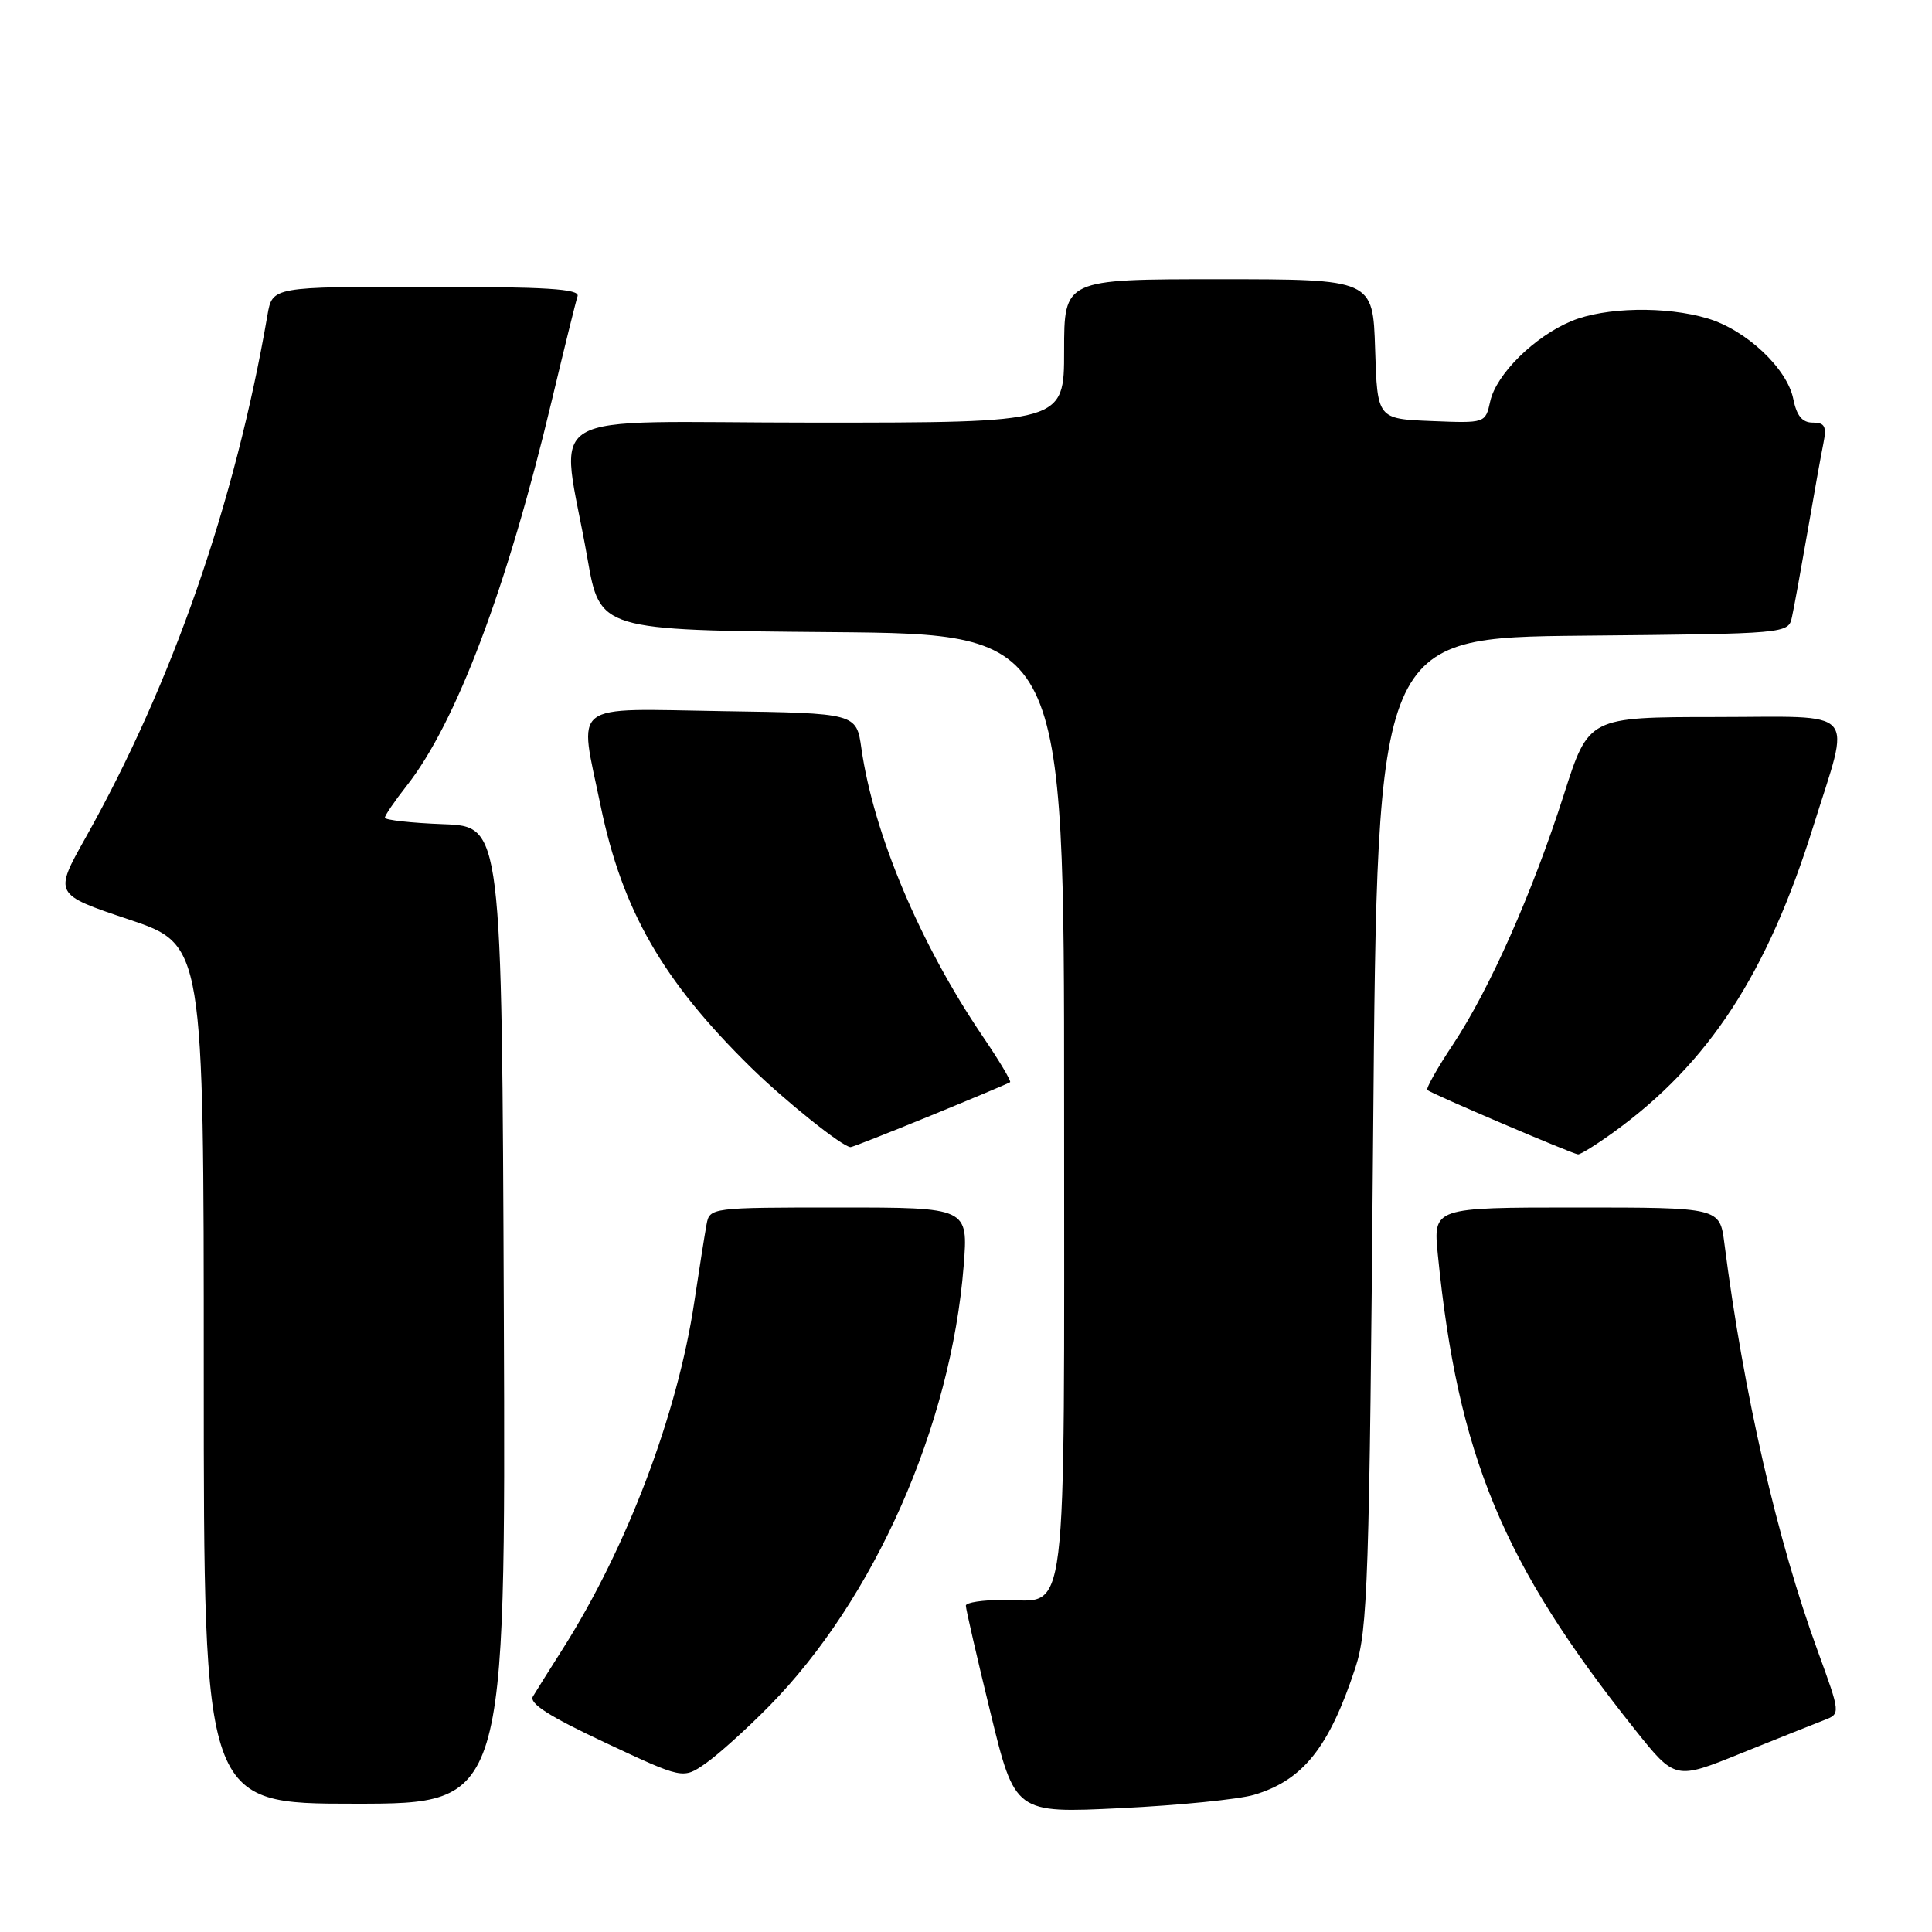 <?xml version="1.0" encoding="UTF-8" standalone="no"?>
<!DOCTYPE svg PUBLIC "-//W3C//DTD SVG 1.1//EN" "http://www.w3.org/Graphics/SVG/1.1/DTD/svg11.dtd" >
<svg xmlns="http://www.w3.org/2000/svg" xmlns:xlink="http://www.w3.org/1999/xlink" version="1.1" viewBox="0 0 256 256">
 <g >
 <path fill="currentColor"
d=" M 166.15 237.83 C 172.65 235.90 176.12 231.56 179.59 221.00 C 181.24 215.99 181.45 209.62 181.95 150.00 C 182.50 84.50 182.50 84.50 209.73 84.23 C 236.97 83.97 236.97 83.97 237.45 81.73 C 237.72 80.51 238.64 75.45 239.50 70.50 C 240.35 65.55 241.30 60.26 241.61 58.75 C 242.06 56.50 241.80 56.00 240.20 56.00 C 238.81 56.00 238.07 55.10 237.62 52.87 C 236.82 48.83 231.39 43.73 226.28 42.20 C 220.74 40.54 212.66 40.70 208.22 42.55 C 203.30 44.60 198.25 49.60 197.46 53.19 C 196.82 56.08 196.82 56.08 189.66 55.79 C 182.50 55.50 182.50 55.50 182.21 46.25 C 181.92 37.00 181.92 37.00 161.46 37.00 C 141.00 37.00 141.00 37.00 141.00 46.50 C 141.00 56.00 141.00 56.00 107.94 56.00 C 70.35 56.00 74.28 53.65 77.84 74.00 C 79.50 83.50 79.50 83.50 110.25 83.76 C 141.00 84.03 141.00 84.03 141.00 146.44 C 141.00 217.05 141.62 212.00 132.93 212.00 C 130.22 212.00 127.99 212.34 127.98 212.75 C 127.97 213.16 129.43 219.52 131.23 226.89 C 134.49 240.27 134.49 240.27 148.50 239.59 C 156.20 239.22 164.14 238.42 166.15 237.83 Z  M 66.76 174.25 C 66.50 109.50 66.50 109.50 58.75 109.21 C 54.49 109.05 51.00 108.66 51.00 108.35 C 51.00 108.04 52.29 106.15 53.87 104.14 C 60.45 95.80 67.22 77.83 73.11 53.09 C 74.76 46.17 76.30 39.94 76.53 39.25 C 76.85 38.28 72.41 38.00 56.51 38.00 C 36.09 38.00 36.09 38.00 35.44 41.75 C 31.16 66.59 22.84 90.52 11.34 111.00 C 7.13 118.50 7.13 118.50 17.06 121.83 C 27.00 125.17 27.00 125.17 27.00 182.08 C 27.00 239.00 27.00 239.00 47.01 239.00 C 67.01 239.00 67.01 239.00 66.76 174.25 Z  M 101.90 226.09 C 115.86 211.91 126.02 188.93 127.69 167.75 C 128.30 160.00 128.30 160.00 111.17 160.00 C 94.20 160.00 94.03 160.02 93.62 162.25 C 93.39 163.49 92.66 168.10 92.00 172.50 C 89.78 187.39 83.07 205.09 74.56 218.50 C 72.81 221.25 71.04 224.08 70.62 224.78 C 70.06 225.70 72.77 227.43 80.17 230.90 C 90.50 235.75 90.50 235.75 93.50 233.66 C 95.15 232.51 98.93 229.11 101.90 226.09 Z  M 241.70 227.93 C 243.89 227.09 243.89 227.09 240.87 218.80 C 235.48 204.04 231.04 184.67 228.49 164.75 C 227.88 160.00 227.88 160.00 208.89 160.00 C 189.90 160.00 189.90 160.00 190.52 166.25 C 193.18 192.91 199.11 207.19 216.64 229.18 C 221.97 235.86 221.97 235.86 230.73 232.31 C 235.56 230.37 240.49 228.39 241.70 227.93 Z  M 213.87 149.98 C 226.43 140.88 234.18 129.00 240.27 109.50 C 245.26 93.53 246.57 95.00 227.33 95.01 C 210.50 95.02 210.50 95.02 207.23 105.26 C 203.08 118.24 197.39 131.06 192.54 138.38 C 190.45 141.52 188.92 144.24 189.13 144.43 C 189.66 144.92 208.38 152.92 209.10 152.96 C 209.43 152.98 211.58 151.64 213.87 149.98 Z  M 123.31 147.83 C 128.92 145.53 133.65 143.54 133.84 143.40 C 134.03 143.27 132.40 140.53 130.22 137.33 C 121.90 125.06 115.76 110.49 114.14 99.17 C 113.48 94.50 113.48 94.50 95.74 94.23 C 75.26 93.91 76.70 92.80 79.58 106.75 C 82.45 120.63 87.79 129.93 99.47 141.41 C 104.00 145.86 111.67 152.00 112.71 152.00 C 112.94 152.00 117.71 150.12 123.31 147.83 Z "/>
</g>
</svg>